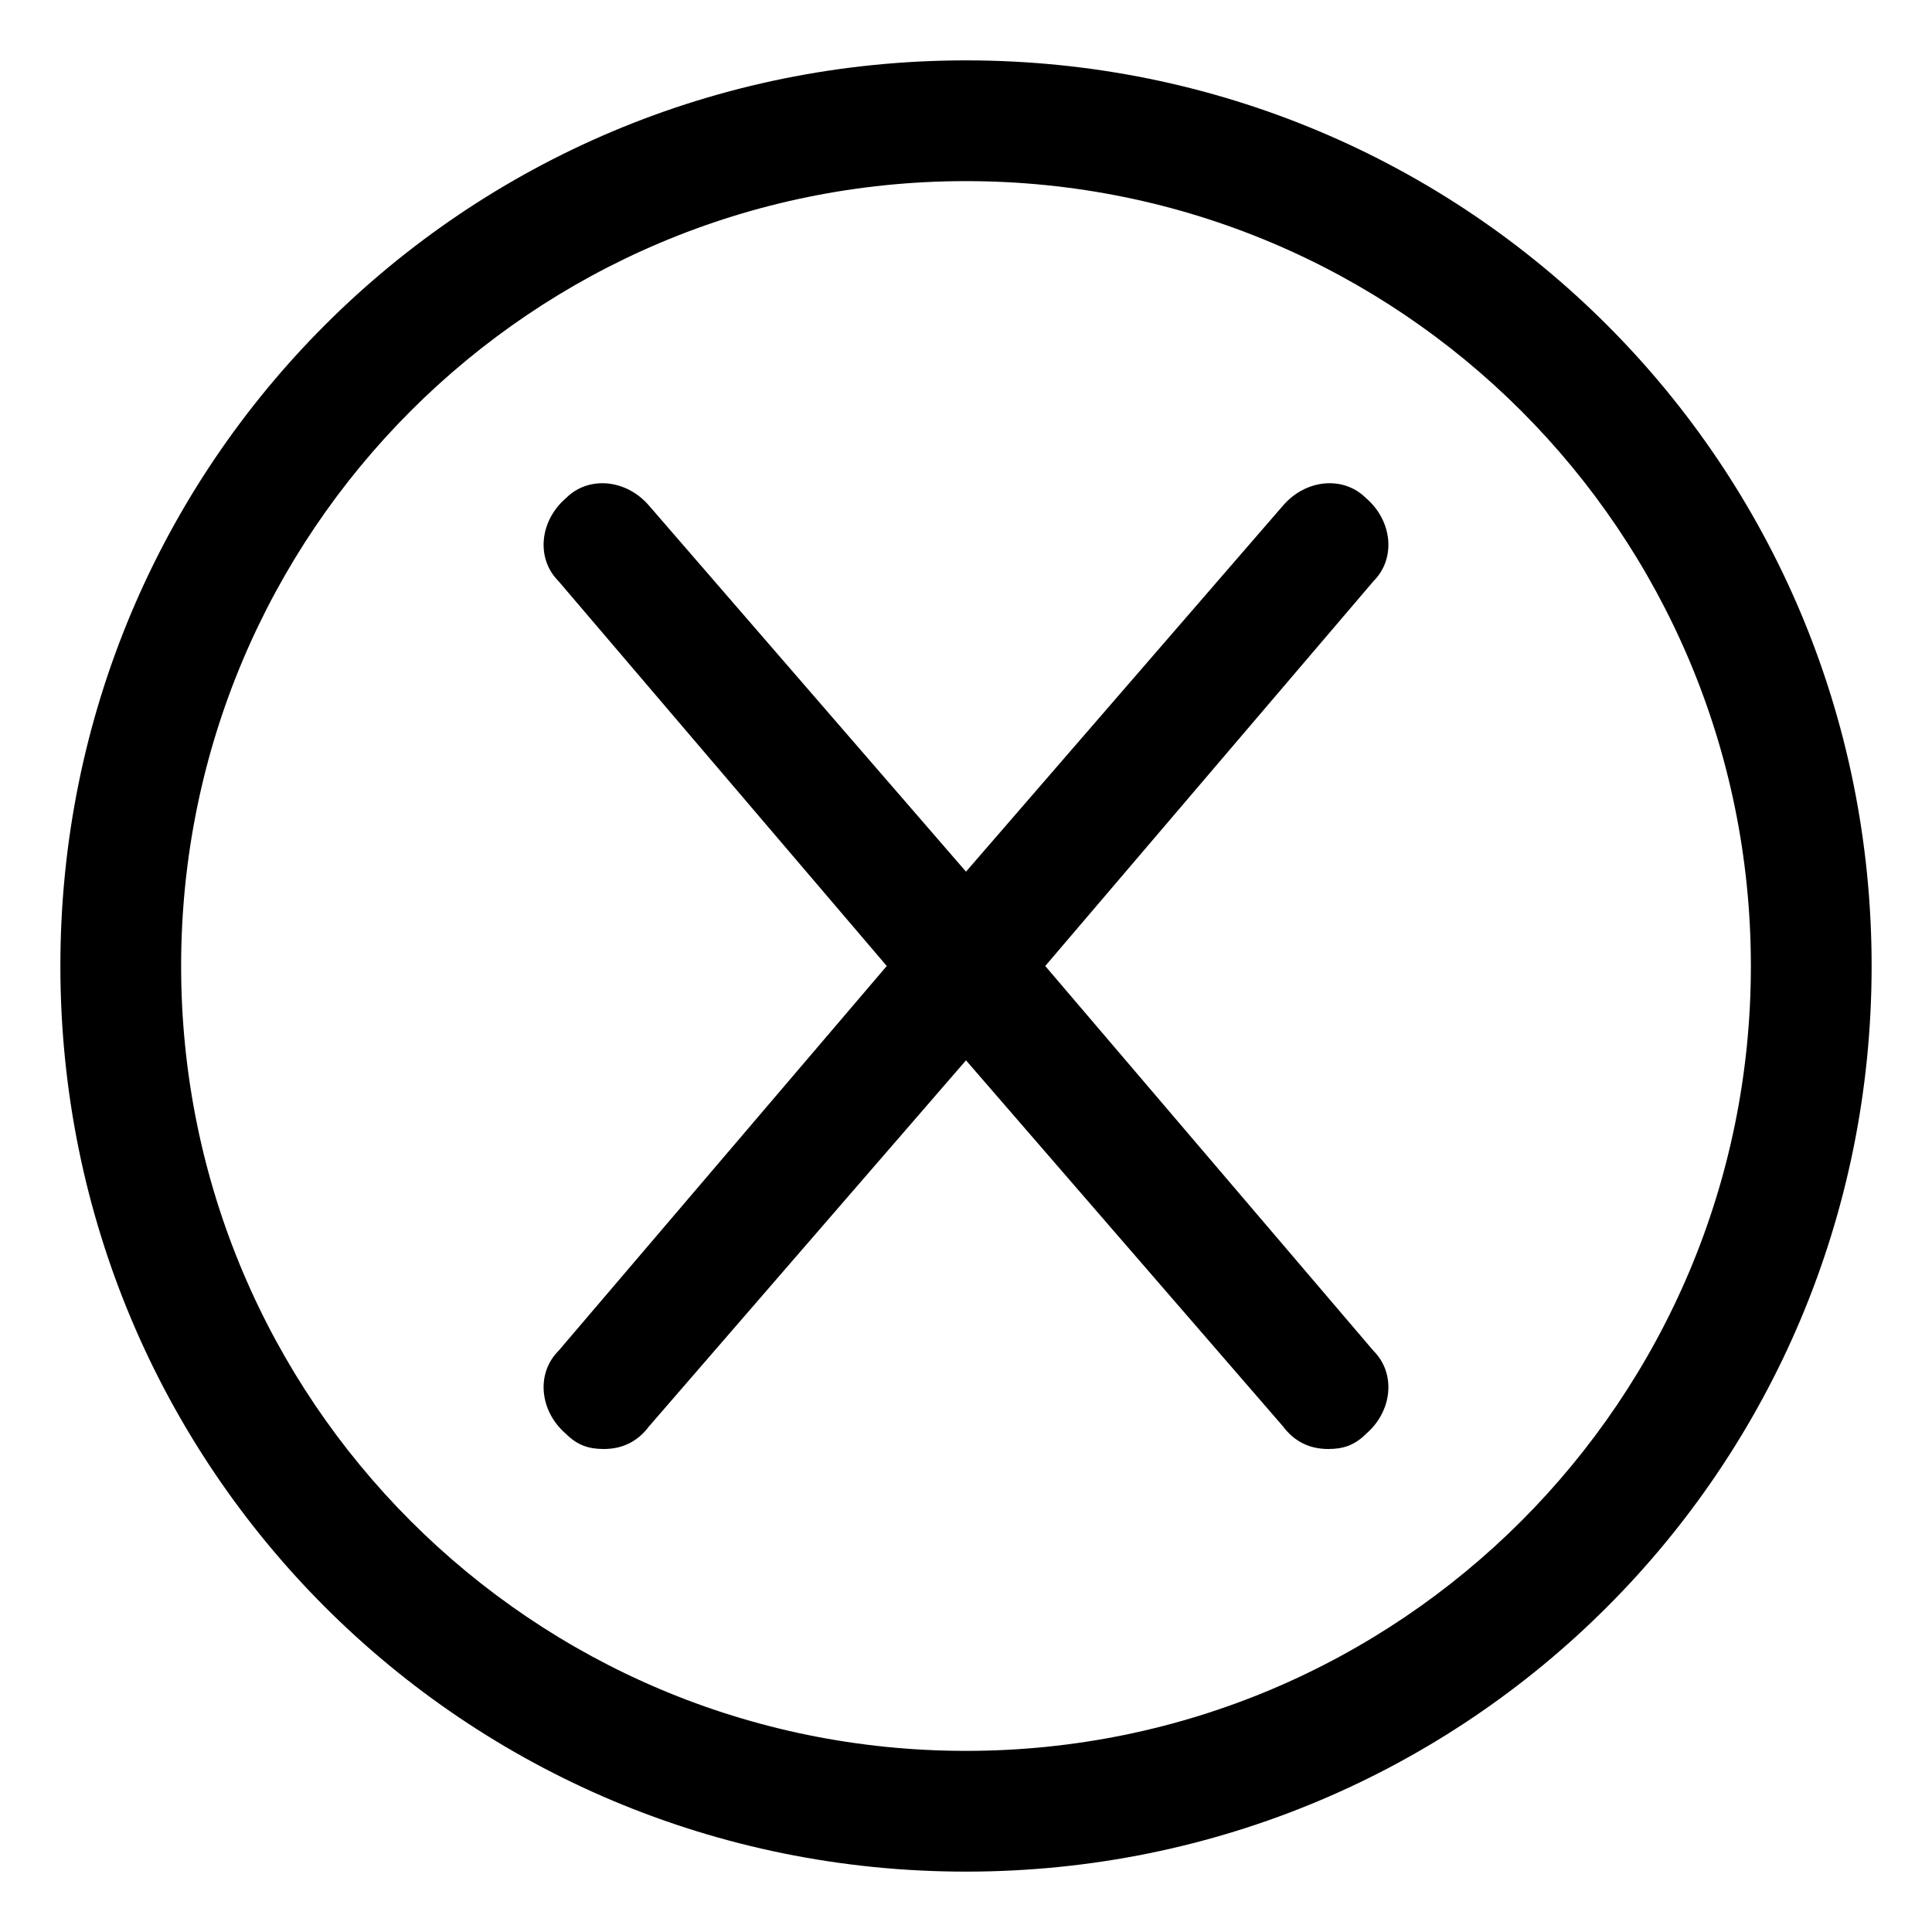<svg xmlns="http://www.w3.org/2000/svg" viewBox="0 0 512 512"><!-- Font Awesome Pro 6.0.0-alpha1 by @fontawesome - https://fontawesome.com License - https://fontawesome.com/license (Commercial License) --><path d="M362 132C356 126 346 127 340 134L256 231L172 134C166 127 156 126 150 132C143 138 142 148 148 154L235 256L148 358C142 364 143 374 150 380C153 383 156 384 160 384C165 384 169 382 172 378L256 281L340 378C343 382 347 384 352 384C356 384 359 383 362 380C369 374 370 364 364 358L277 256L364 154C370 148 369 138 362 132ZM256 16C123 16 16 123 16 256S123 496 256 496S496 389 496 256S389 16 256 16ZM256 464C141 464 48 371 48 256S141 48 256 48S464 141 464 256S371 464 256 464Z"/></svg>